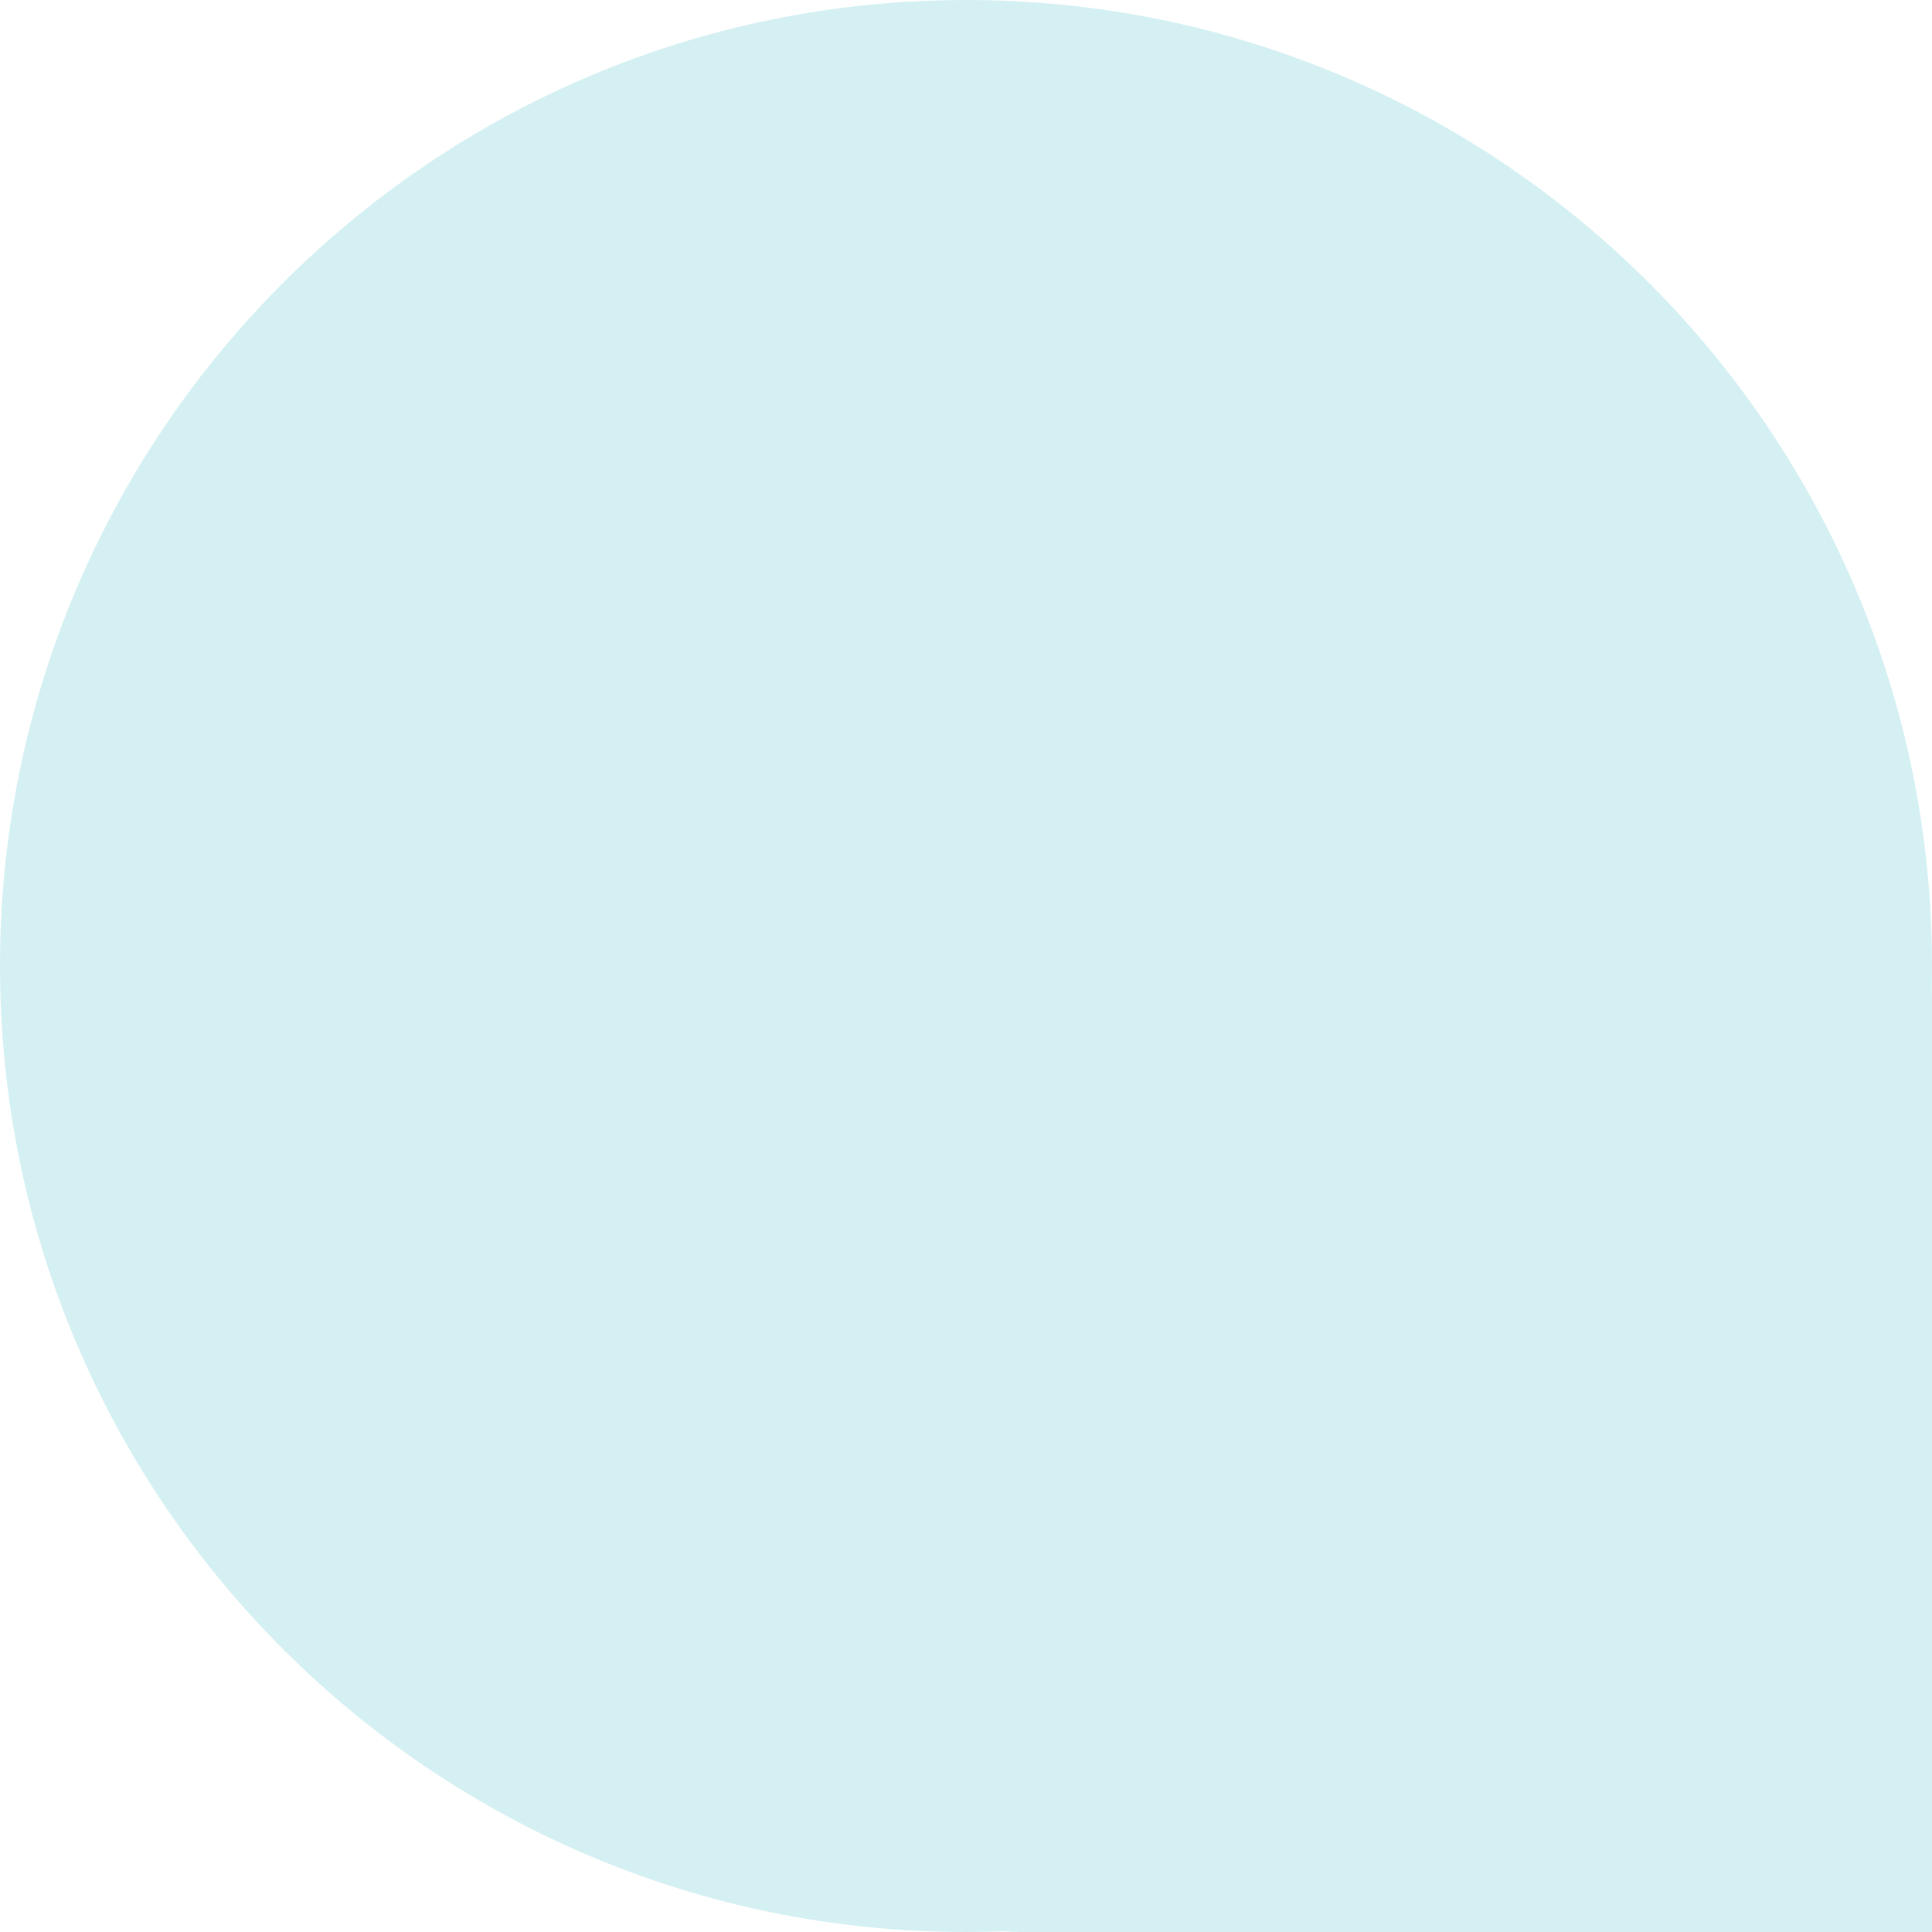 <svg width="50" height="50" viewBox="0 0 50 50" fill="none" xmlns="http://www.w3.org/2000/svg">
<path fill-rule="evenodd" clip-rule="evenodd" d="M25 2.18557e-06C11.193 3.39263e-06 -3.39263e-06 11.193 -2.18557e-06 25C-9.78513e-07 38.807 11.193 50 25 50C25.327 50 25.653 49.994 25.978 49.981C26.119 49.994 26.262 50 26.406 50L50 50L50 25.846C50 25.76 49.998 25.674 49.993 25.59C49.998 25.394 50 25.197 50 25C50 11.193 38.807 9.78513e-07 25 2.18557e-06Z" fill="#7FD2D8" fill-opacity="0.33"/>
</svg>
